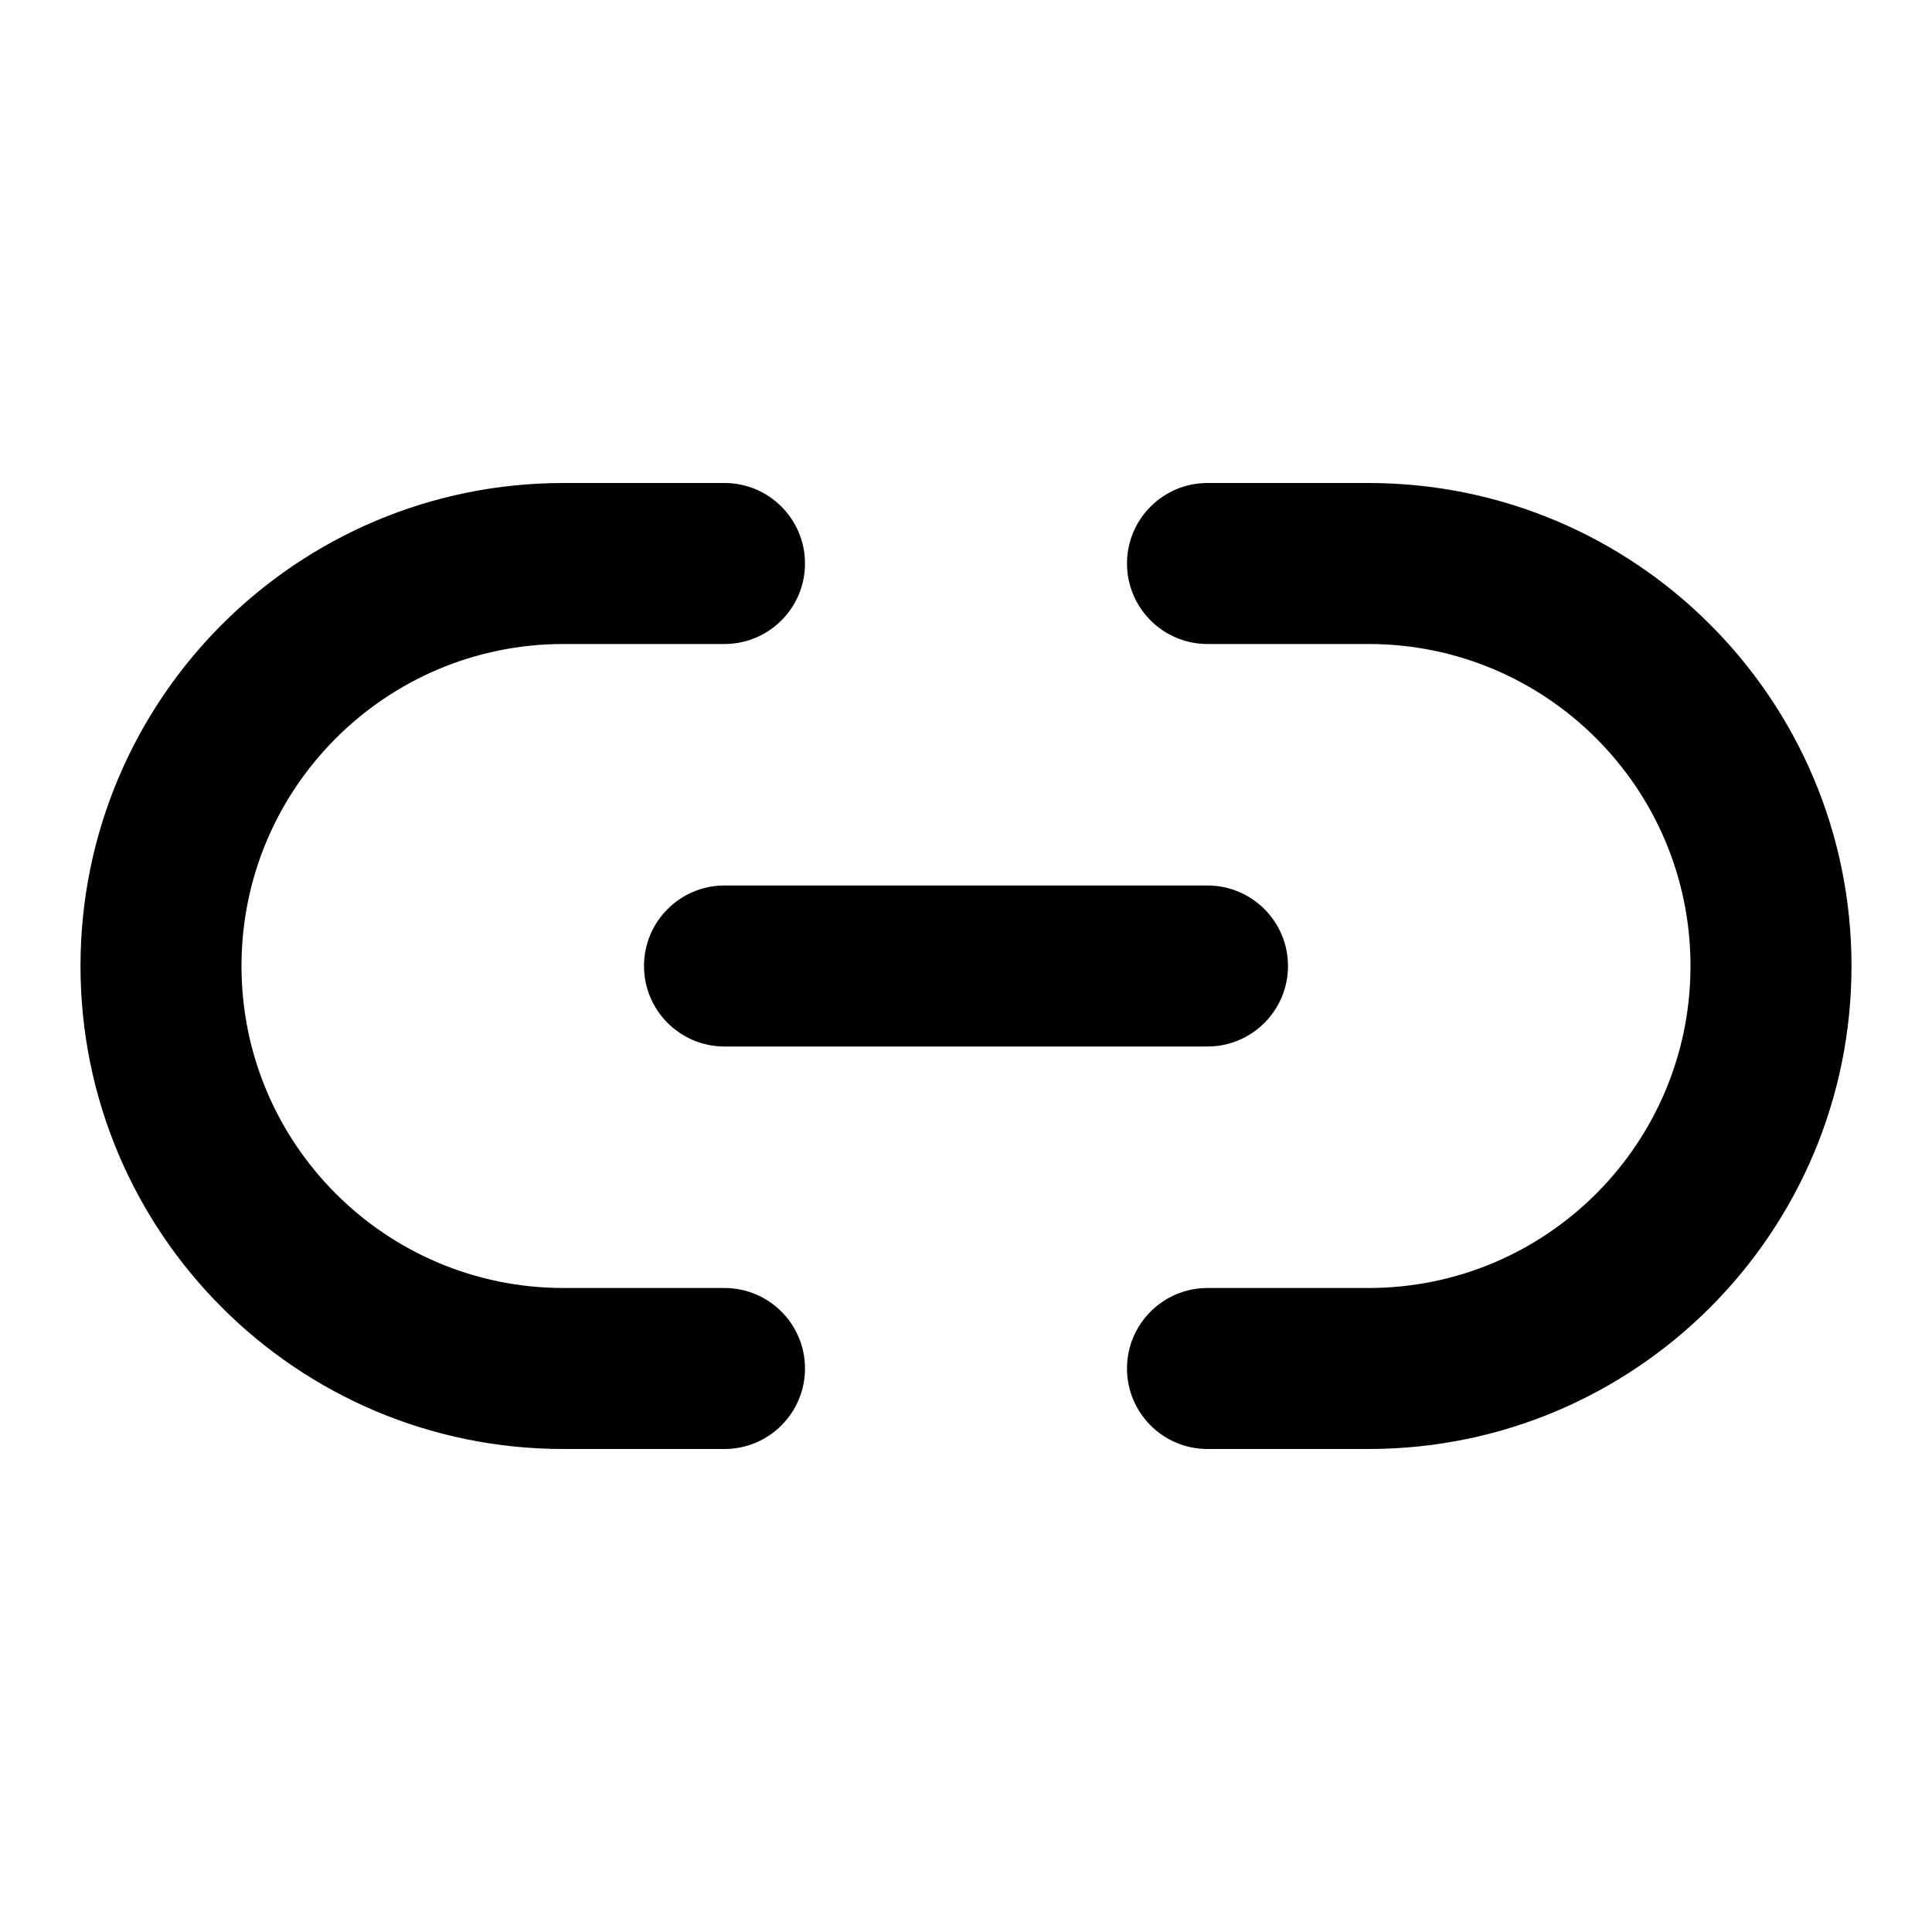 <svg width="24" height="24" viewBox="0 0 24 24" fill="none" xmlns="http://www.w3.org/2000/svg">
<path fill-rule="evenodd" clip-rule="evenodd" d="M7 8C4.791 8 3 9.791 3 12C3 14.209 4.791 16 7 16H9C9.552 16 10 16.448 10 17C10 17.552 9.552 18 9 18H7C3.686 18 1 15.314 1 12C1 8.686 3.686 6 7 6H9C9.552 6 10 6.448 10 7C10 7.552 9.552 8 9 8H7ZM8 12C8 11.448 8.448 11 9 11H15C15.552 11 16 11.448 16 12C16 12.552 15.552 13 15 13H9C8.448 13 8 12.552 8 12ZM15 6C14.448 6 14 6.448 14 7C14 7.552 14.448 8 15 8H17C19.209 8 21 9.791 21 12C21 14.209 19.209 16 17 16H15C14.448 16 14 16.448 14 17C14 17.552 14.448 18 15 18H17C20.314 18 23 15.314 23 12C23 8.686 20.314 6 17 6H15Z" fill="currentColor"/>
</svg>
